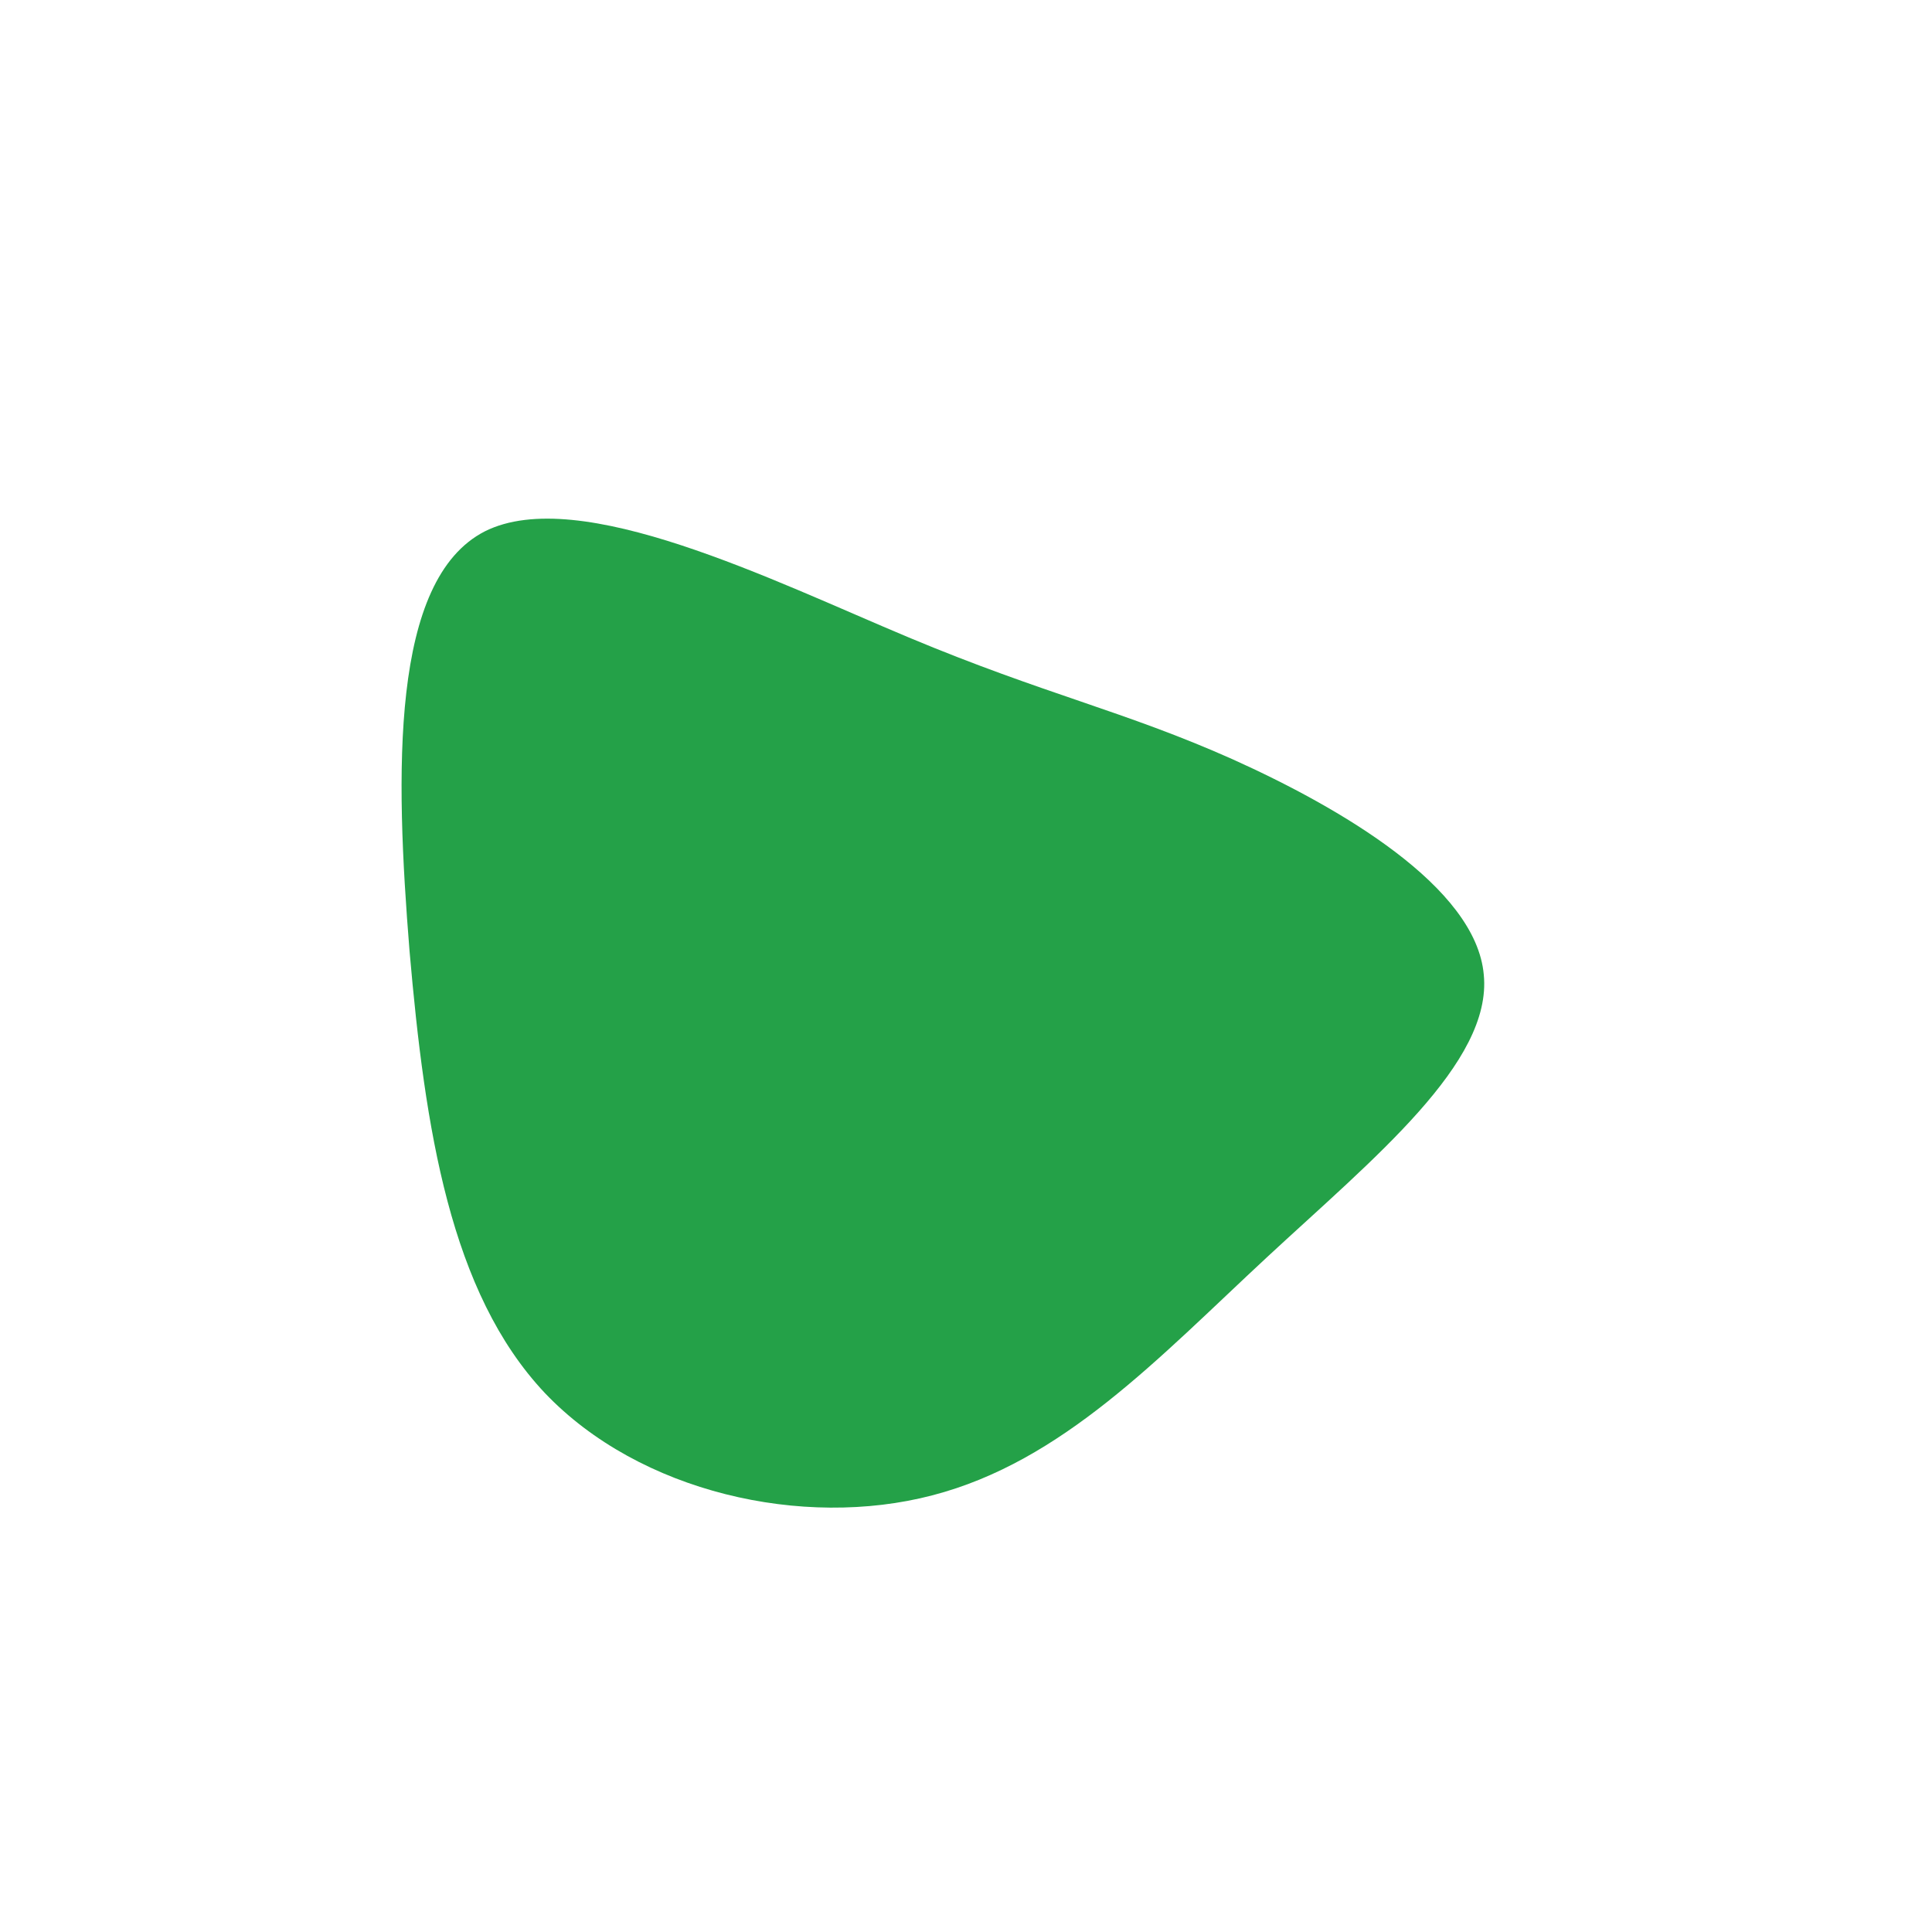 <?xml version="1.0" standalone="no"?>
<svg viewBox="0 0 200 200" xmlns="http://www.w3.org/2000/svg">
  <path fill="#24A148" d="M27.6,-21.4C38.7,-16.4,52.8,-8.2,53.6,0.9C54.5,10,42.2,19.9,31.1,30.2C19.9,40.6,10,51.3,-3.5,54.8C-16.9,58.3,-33.8,54.5,-43.6,44.2C-53.4,33.8,-56,16.9,-57.6,-1.5C-59.1,-20,-59.6,-40,-49.8,-45C-40,-49.9,-20,-39.9,-5.9,-34C8.2,-28.1,16.4,-26.4,27.6,-21.4Z" transform="translate(100 100)" />
</svg>
